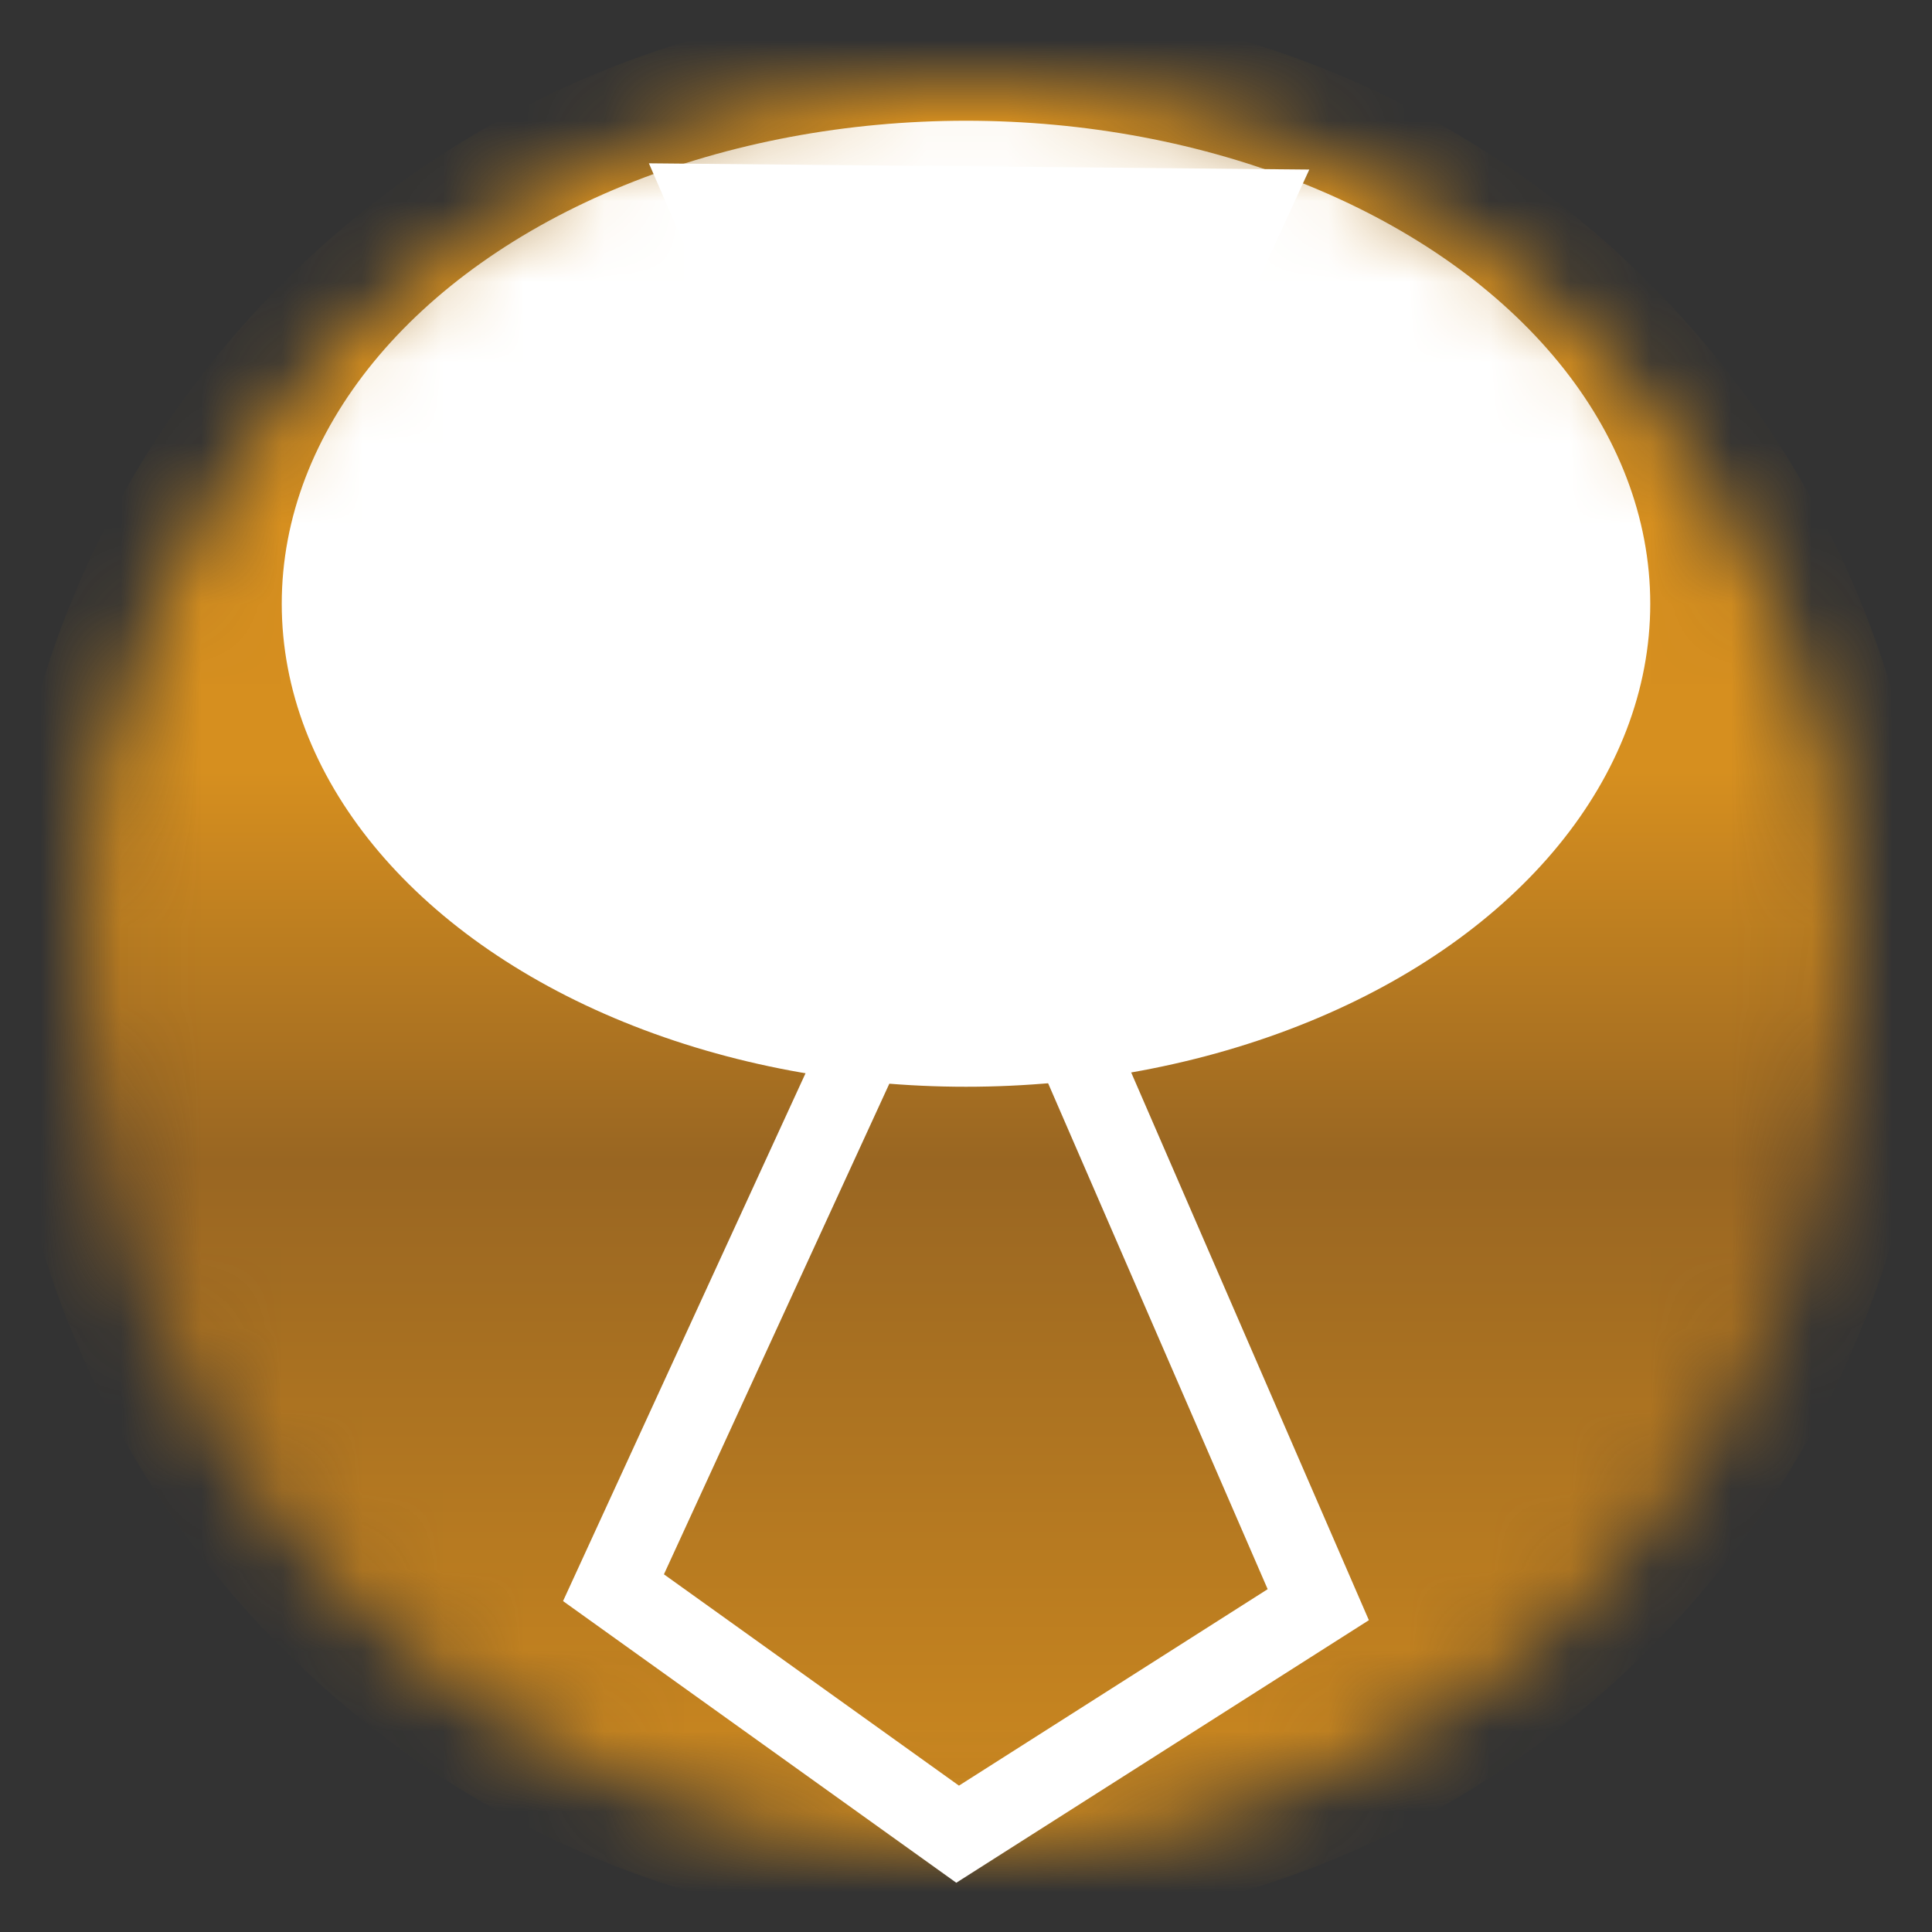 <?xml version="1.0" encoding="UTF-8" standalone="no"?>
<svg
   xmlns:dc="http://purl.org/dc/elements/1.1/"
   xmlns:cc="http://creativecommons.org/ns#"
   xmlns:rdf="http://www.w3.org/1999/02/22-rdf-syntax-ns#"
   xmlns:svg="http://www.w3.org/2000/svg"
   xmlns="http://www.w3.org/2000/svg"
   xmlns:sodipodi="http://sodipodi.sourceforge.net/DTD/sodipodi-0.dtd"
   xmlns:inkscape="http://www.inkscape.org/namespaces/inkscape"
   width="24px"
   height="24px"
   viewBox="0 0 24 24"
   role="img"
   version="1.1"
   id="svg27"
   sodipodi:docname="imagotipo.svg"
   inkscape:version="1.0.2 (e86c870879, 2021-01-15)">
  <rect x="0" y="0" width="24" height="24" fill="#333333" stroke="none"/>
  <sodipodi:namedview
     pagecolor="#ffffff"
     bordercolor="#666666"
     borderopacity="1"
     objecttolerance="10"
     gridtolerance="10"
     guidetolerance="10"
     inkscape:pageopacity="0"
     inkscape:pageshadow="2"
     inkscape:window-width="1366"
     inkscape:window-height="709"
     id="namedview29"
     showgrid="false"
     inkscape:zoom="22.916667"
     inkscape:cx="11.912727"
     inkscape:cy="12"
     inkscape:window-x="0"
     inkscape:window-y="27"
     inkscape:window-maximized="1"
     inkscape:current-layer="svg27" />
  <defs
     id="defs9">
    <linearGradient
       id="xedroLinearGrad"
       x1="50%"
       y1="100%"
       x2="50%"
       y2="0%">
      <stop
         offset="0%"
         style="stop-color:#D68F1F"
         id="stop2" />
      <stop
         offset="40%"
         style="stop-color:#962"
         id="stop4" />
      <stop
         offset="60%"
         style="stop-color:#D68F1F"
         id="stop6" />
    </linearGradient>
  </defs>
  <defs
     id="defs16">
    <radialGradient
       id="shine"
       cx="50%"
       cy="8%"
       r="90%">
      <stop
         style="stop-color:#fff"
         id="stop11" />
      <stop
         style="stop-color:#fff0"
         offset="50%"
         id="stop13" />
    </radialGradient>
  </defs>
  <mask
     id="circular">
    <circle
       cx="12"
       cy="12"
       r="11"
       fill="white"
       id="circle18" />
  </mask>
  <circle
     mask="url(#circular)"
     cx="12"
     cy="12"
     r="12"
     fill="url(#xedroLinearGrad)"
     id="circle21" />
  <ellipse
     mask="url(#circular)"
     cx="12"
     cy="7.5"
     rx="8.5"
     ry="6"
     fill="url(#shine)"
     id="ellipse23" />
  <path
     style="fill:none;stroke:#ffffff;stroke-width:1px;stroke-linecap:butt;stroke-linejoin:miter;stroke-opacity:1"
     d="m 8.826,2.536 6.662,0.063 -7.867,17.124 4.275,3.062 4.48,-2.851 z"
     id="path858"
     sodipodi:nodetypes="cccccc" />
</svg>
